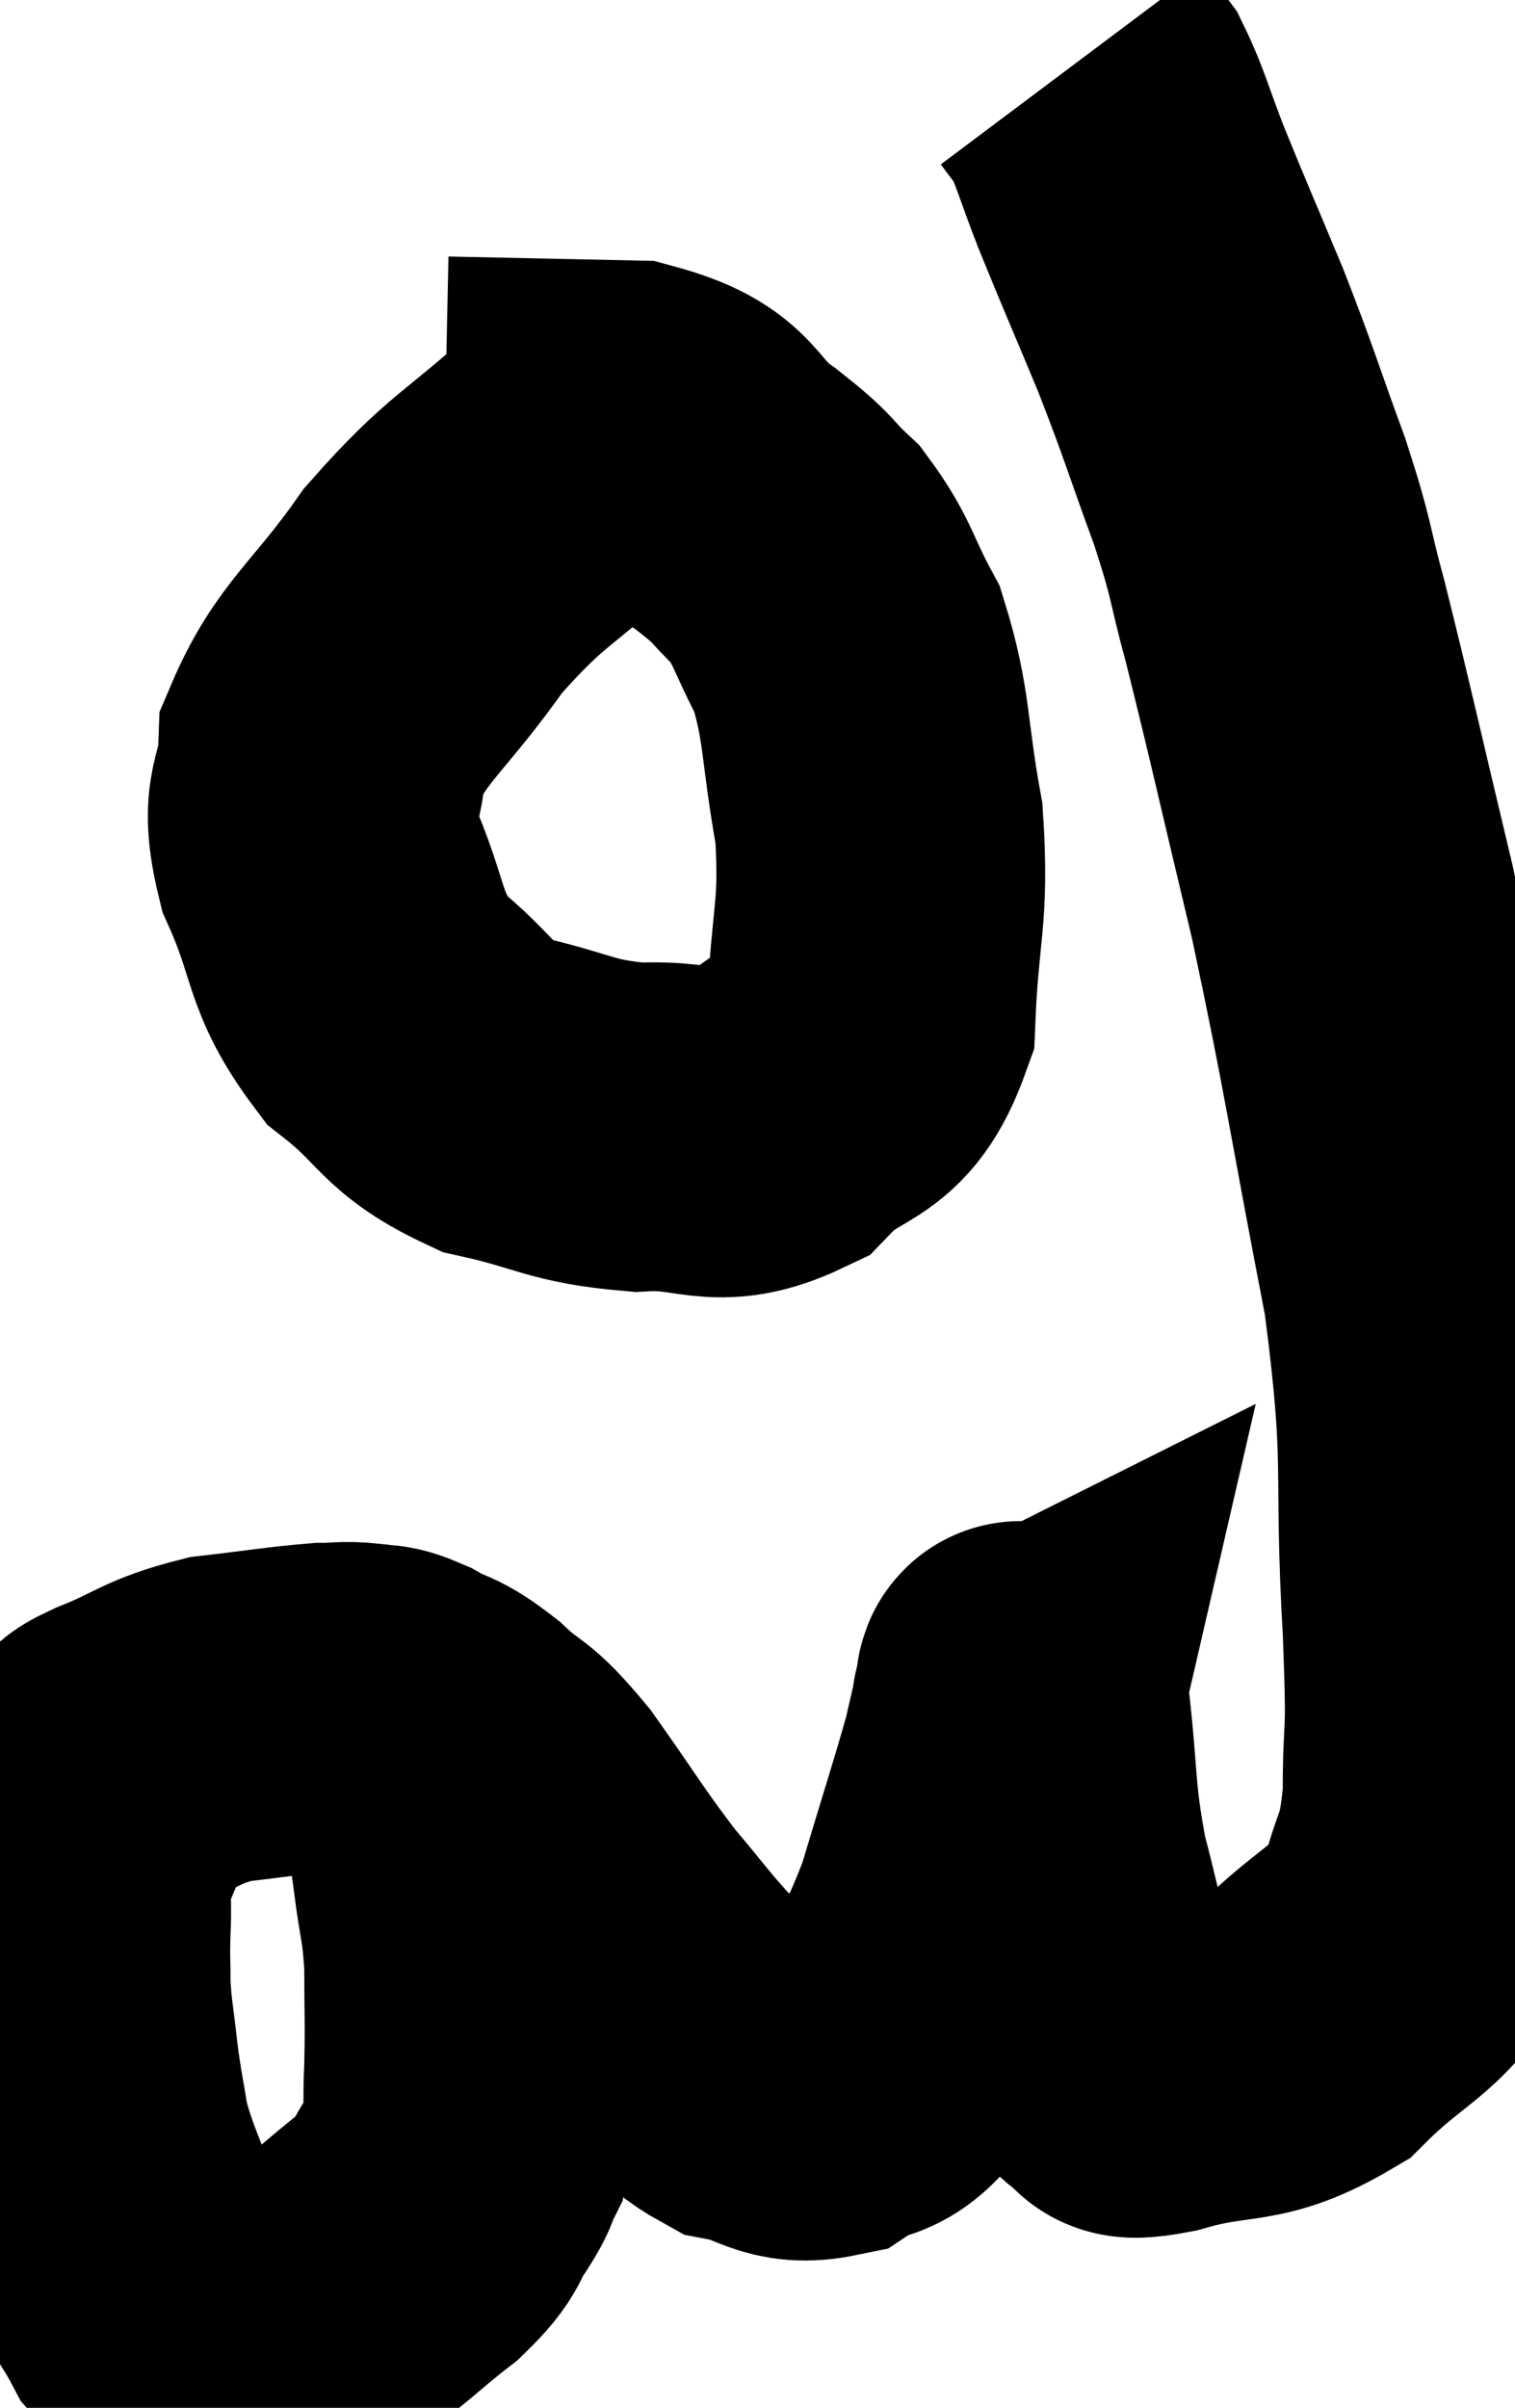 <svg xmlns="http://www.w3.org/2000/svg" viewBox="7.813 7.4 23.04 36.613" width="23.04" height="36.613"><path d="M 14.46 33.24 C 14.52 33.9, 14.505 33.915, 14.58 34.56 C 14.67 35.19, 14.67 35.145, 14.76 35.82 C 14.85 36.54, 14.895 36.51, 14.94 37.26 C 14.94 38.04, 14.955 38.115, 14.94 38.82 C 14.91 39.45, 14.955 39.645, 14.88 40.08 C 14.76 40.32, 14.85 40.23, 14.64 40.56 C 14.34 40.98, 14.52 40.935, 14.04 41.4 C 13.38 41.91, 13.335 42.03, 12.72 42.42 C 12.15 42.69, 11.91 42.825, 11.58 42.96 C 11.49 42.96, 11.55 42.96, 11.4 42.96 C 11.19 42.96, 11.28 43.08, 10.98 42.96 C 10.59 42.72, 10.53 42.855, 10.2 42.48 C 9.93 41.97, 9.93 42.105, 9.66 41.46 C 9.39 40.68, 9.3 40.575, 9.12 39.9 C 9.03 39.33, 9.015 39.33, 8.94 38.76 C 8.88 38.19, 8.85 38.13, 8.82 37.62 C 8.82 37.17, 8.805 37.215, 8.82 36.72 C 8.85 36.18, 8.775 36.12, 8.88 35.64 C 9.06 35.22, 9.09 35.13, 9.24 34.8 C 9.36 34.56, 9.42 34.44, 9.48 34.32 C 9.48 34.32, 9.435 34.365, 9.48 34.32 C 9.57 34.23, 9.24 34.335, 9.66 34.14 C 10.41 33.84, 10.395 33.735, 11.16 33.54 C 11.94 33.45, 12.18 33.405, 12.72 33.36 C 13.02 33.36, 13.035 33.33, 13.32 33.36 C 13.59 33.42, 13.515 33.33, 13.86 33.48 C 14.28 33.72, 14.235 33.6, 14.7 33.96 C 15.21 34.44, 15.135 34.215, 15.72 34.92 C 16.38 35.85, 16.455 36.015, 17.04 36.78 C 17.55 37.38, 17.55 37.425, 18.06 37.98 C 18.57 38.49, 18.51 38.685, 19.08 39 C 19.71 39.12, 19.755 39.36, 20.34 39.24 C 20.88 38.88, 20.91 39.195, 21.42 38.52 C 21.9 37.53, 21.96 37.635, 22.38 36.54 C 22.74 35.34, 22.875 34.935, 23.1 34.14 C 23.19 33.75, 23.235 33.555, 23.28 33.36 C 23.28 33.36, 23.25 33.375, 23.28 33.36 C 23.34 33.33, 23.295 32.67, 23.4 33.3 C 23.55 34.59, 23.475 34.68, 23.7 35.88 C 24 36.99, 24.015 37.38, 24.3 38.1 C 24.57 38.43, 24.555 38.565, 24.84 38.76 C 25.14 38.82, 24.72 39.015, 25.44 38.88 C 26.58 38.55, 26.73 38.805, 27.72 38.22 C 28.56 37.38, 28.875 37.41, 29.4 36.54 C 29.61 35.64, 29.715 35.835, 29.82 34.74 C 29.82 33.45, 29.895 34.095, 29.82 32.16 C 29.67 29.58, 29.88 29.76, 29.52 27 C 28.95 24.06, 28.92 23.655, 28.38 21.12 C 27.87 18.99, 27.75 18.42, 27.36 16.86 C 27.09 15.87, 27.18 15.99, 26.82 14.88 C 26.37 13.65, 26.37 13.575, 25.92 12.42 C 25.47 11.34, 25.38 11.145, 25.02 10.26 C 24.75 9.57, 24.705 9.345, 24.48 8.88 C 24.3 8.64, 24.21 8.52, 24.12 8.4 C 24.12 8.4, 24.12 8.4, 24.12 8.4 L 24.12 8.4" fill="none" stroke="black" stroke-width="5"></path><path d="M 17.46 14.4 C 17.07 14.34, 17.445 13.785, 16.68 14.28 C 15.54 15.33, 15.39 15.255, 14.4 16.38 C 13.56 17.58, 13.155 17.76, 12.72 18.78 C 12.69 19.62, 12.42 19.47, 12.66 20.46 C 13.17 21.6, 13.005 21.84, 13.68 22.74 C 14.52 23.4, 14.4 23.61, 15.36 24.06 C 16.44 24.3, 16.47 24.45, 17.52 24.54 C 18.54 24.48, 18.675 24.84, 19.56 24.42 C 20.31 23.64, 20.655 23.985, 21.06 22.86 C 21.12 21.39, 21.27 21.315, 21.18 19.92 C 20.94 18.6, 21.015 18.3, 20.7 17.28 C 20.31 16.56, 20.34 16.41, 19.92 15.84 C 19.47 15.42, 19.65 15.495, 19.02 15 C 18.21 14.43, 18.51 14.16, 17.4 13.86 C 15.99 13.83, 15.285 13.815, 14.58 13.8 L 14.58 13.8" fill="none" stroke="black" stroke-width="5"></path></svg>